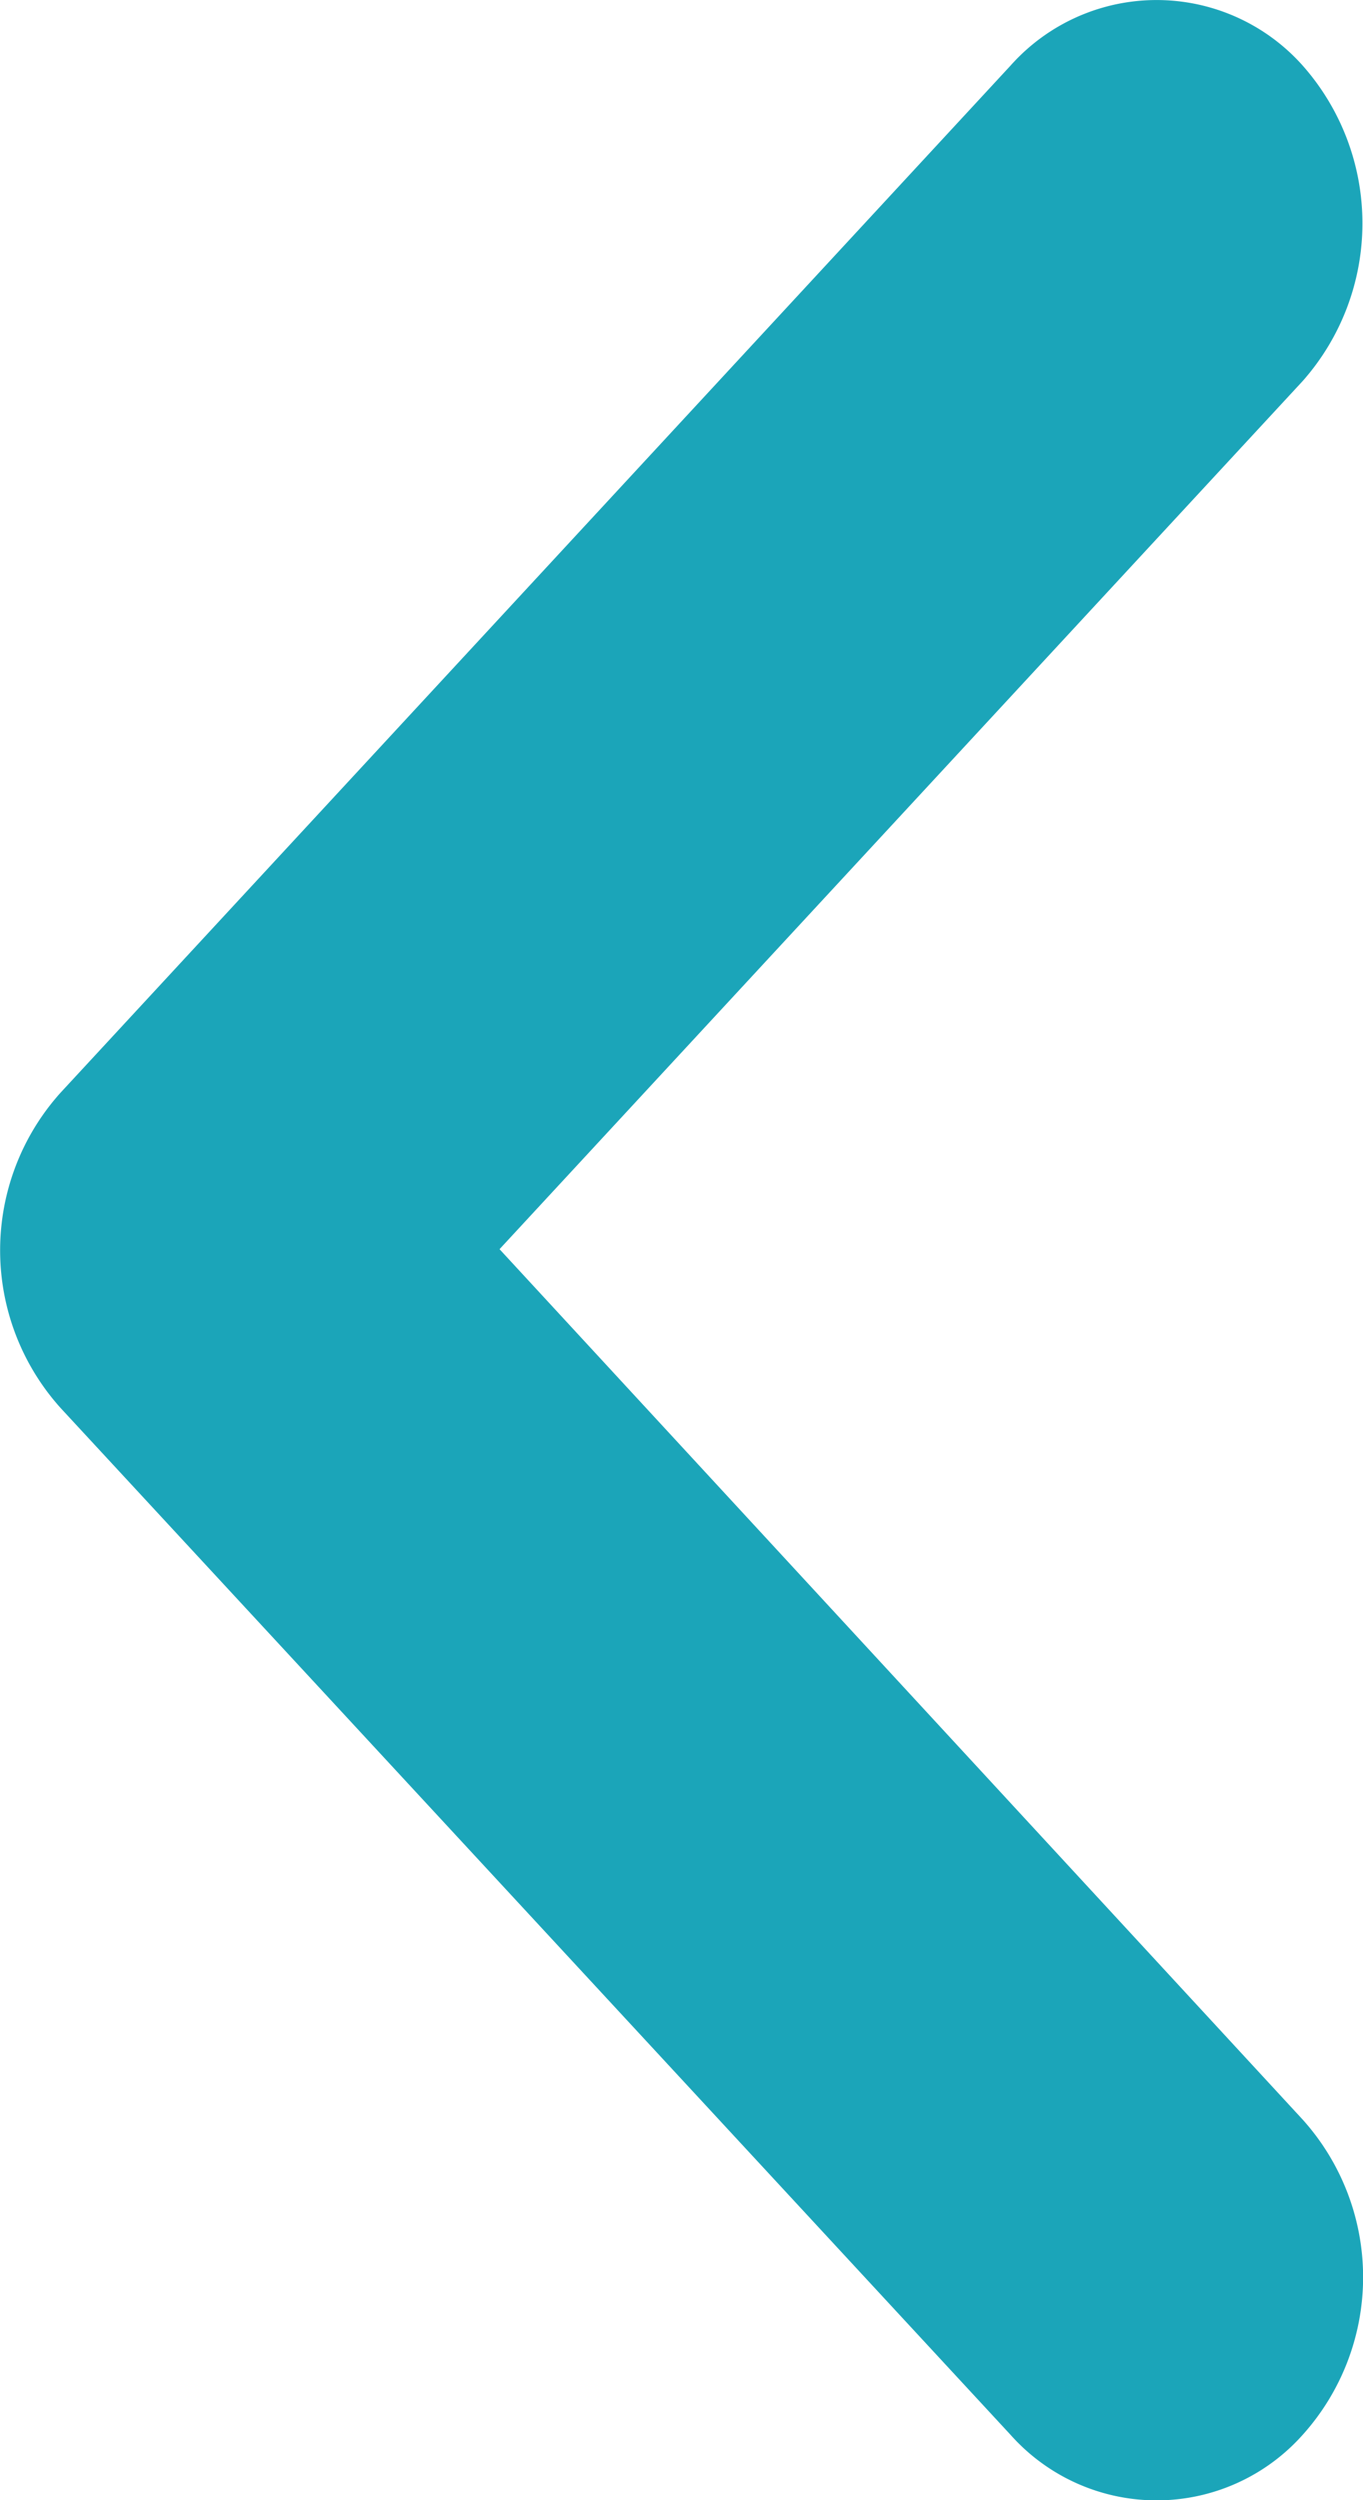 <svg xmlns="http://www.w3.org/2000/svg" width="6" height="11" viewBox="0 0 6 11"><path d="M14.151,6.705a.861.861,0,0,0-1.285,0L8.684,11.224a1.037,1.037,0,0,0,0,1.388l4.182,4.518a.861.861,0,0,0,1.285,0,1.037,1.037,0,0,0,0-1.388l-3.535-3.829,3.535-3.819A1.047,1.047,0,0,0,14.151,6.705Z" transform="translate(-8.417 -6.417)" fill="#1ba5b9"/></svg>
